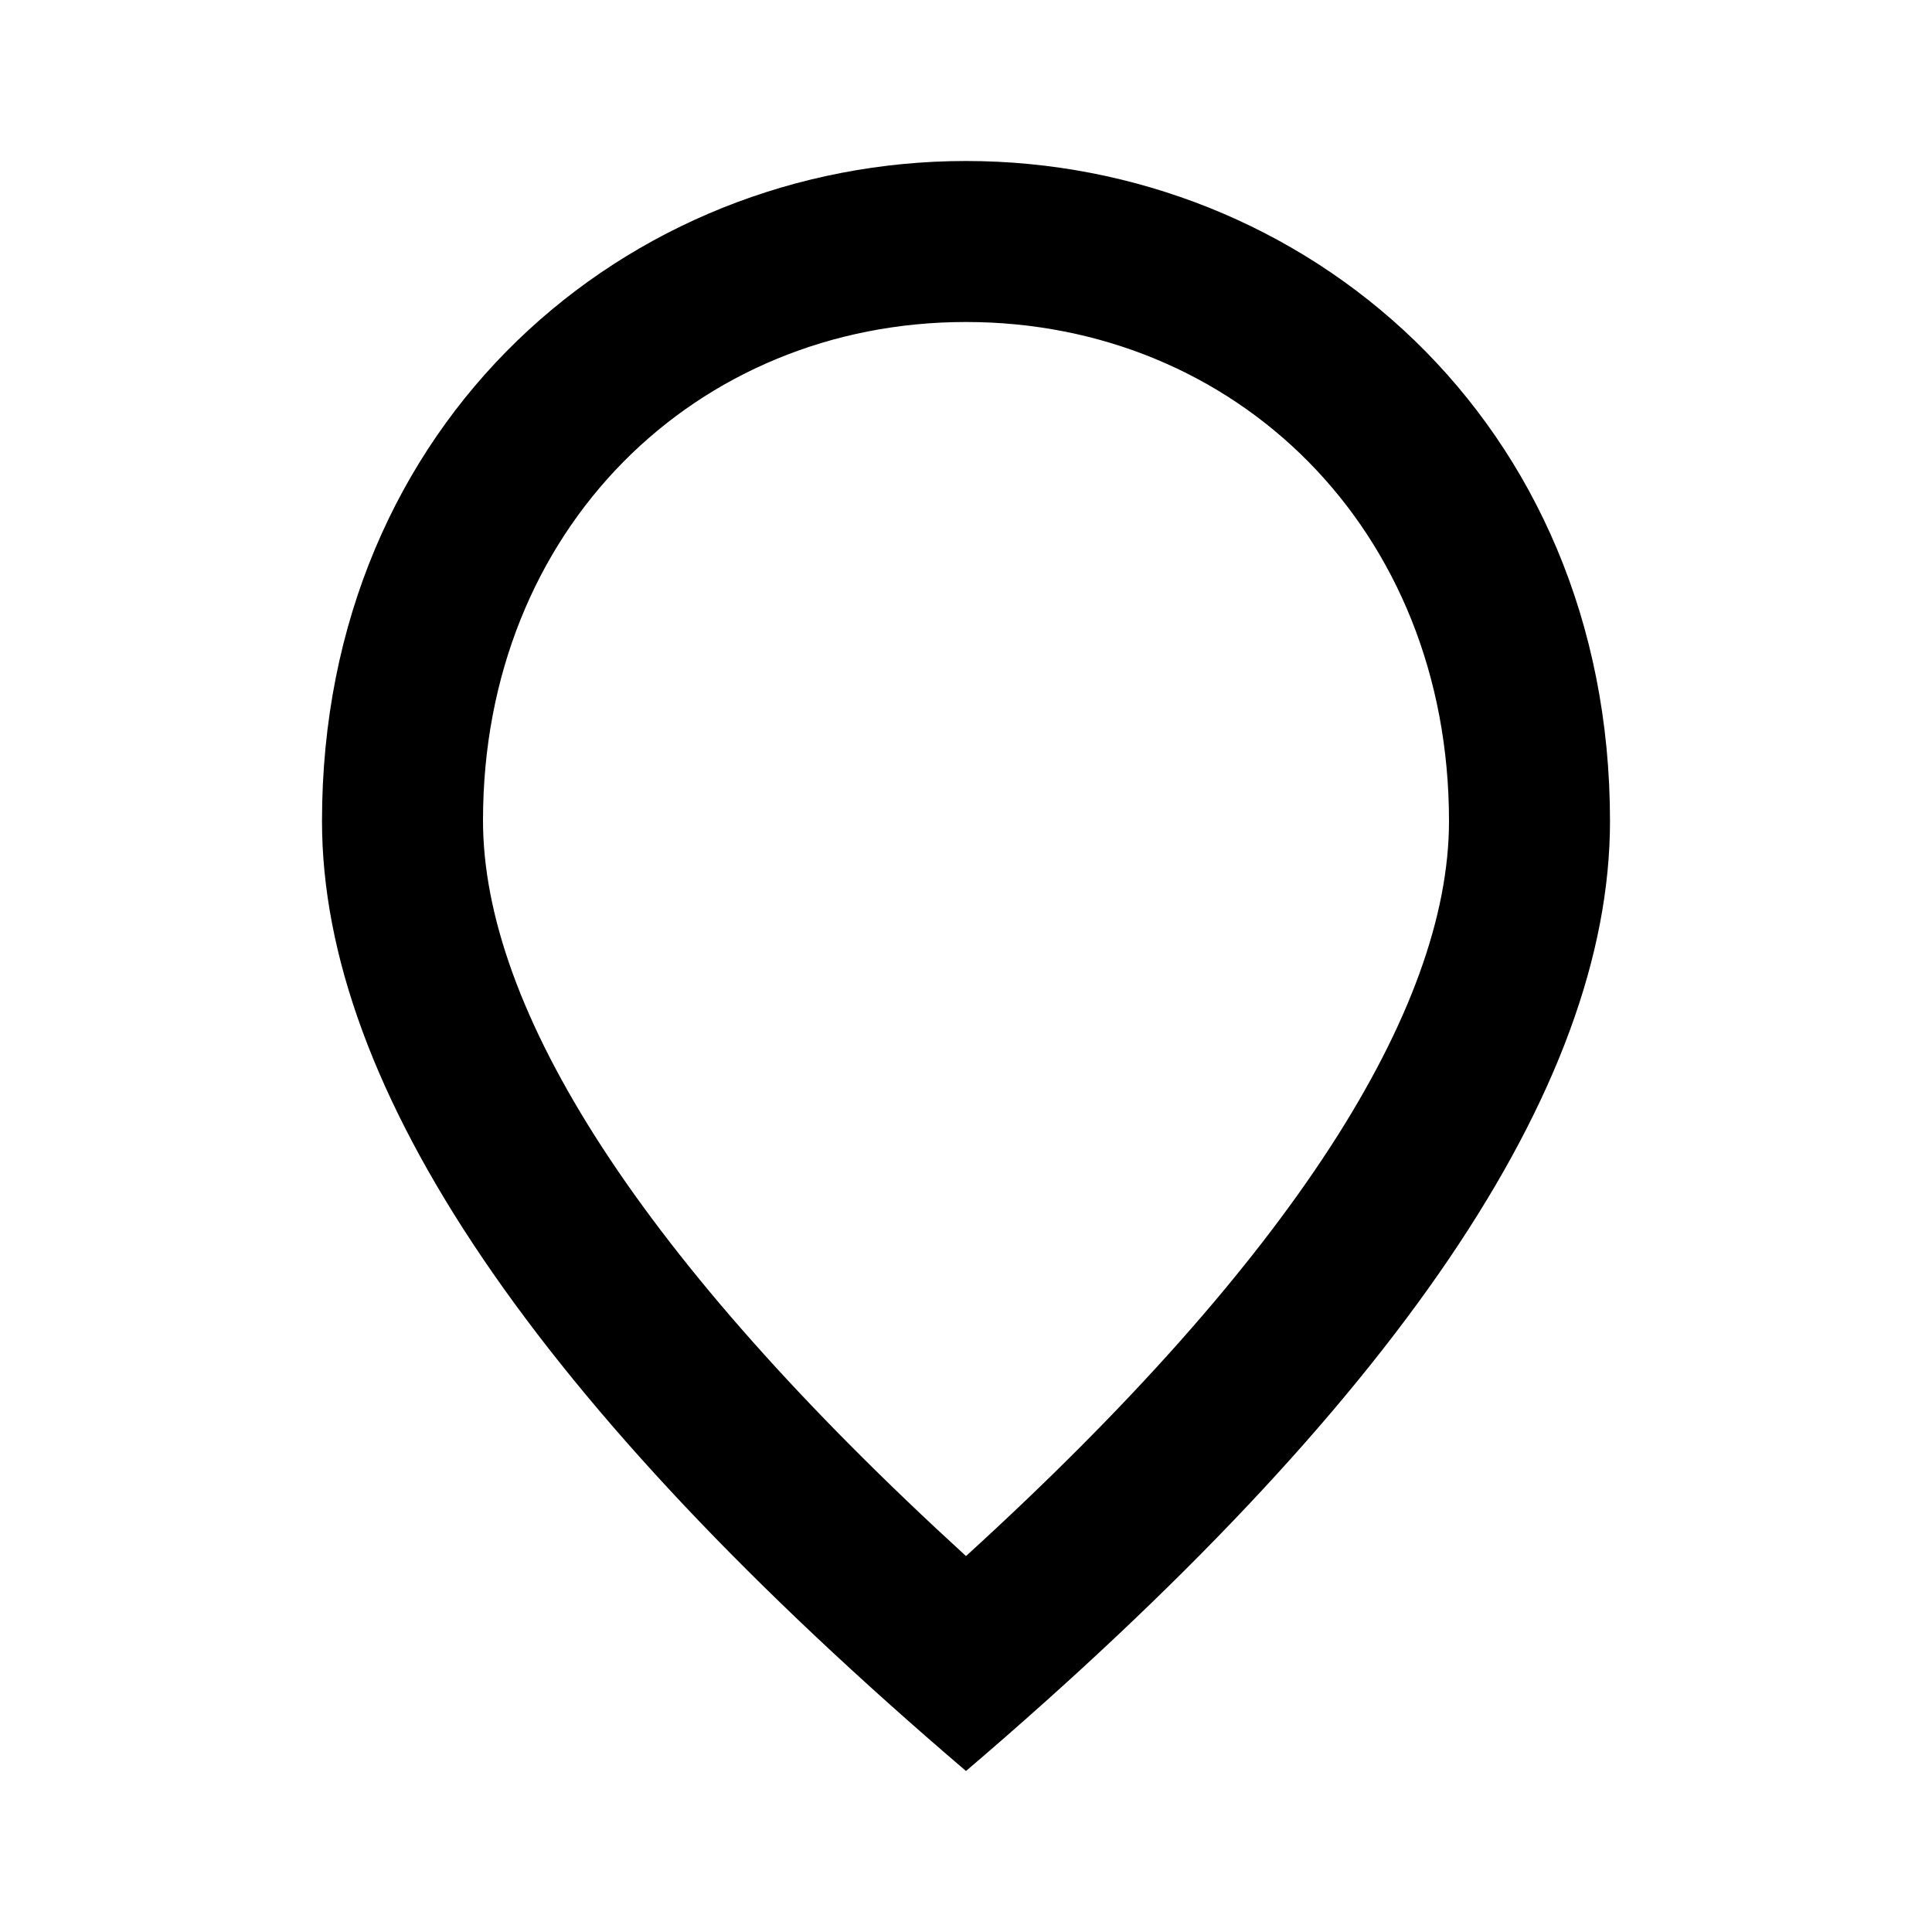 <svg xmlns="http://www.w3.org/2000/svg" viewBox="0 0 24 24" fill="currentColor"><path d="M12,2c-4.2,0-8,3.22-8,8.2c0,3.32,2.67,7.25,8,11.8c5.33-4.55,8-8.48,8-11.8C20,5.22,16.2,2,12,2z M12,19.33 c-4.05-3.7-6-6.79-6-9.14C6,6.57,8.65,4,12,4s6,2.57,6,6.2C18,12.54,16.05,15.64,12,19.33z"/><rect x="11" y="6"/><rect x="11" y="13"/></svg>